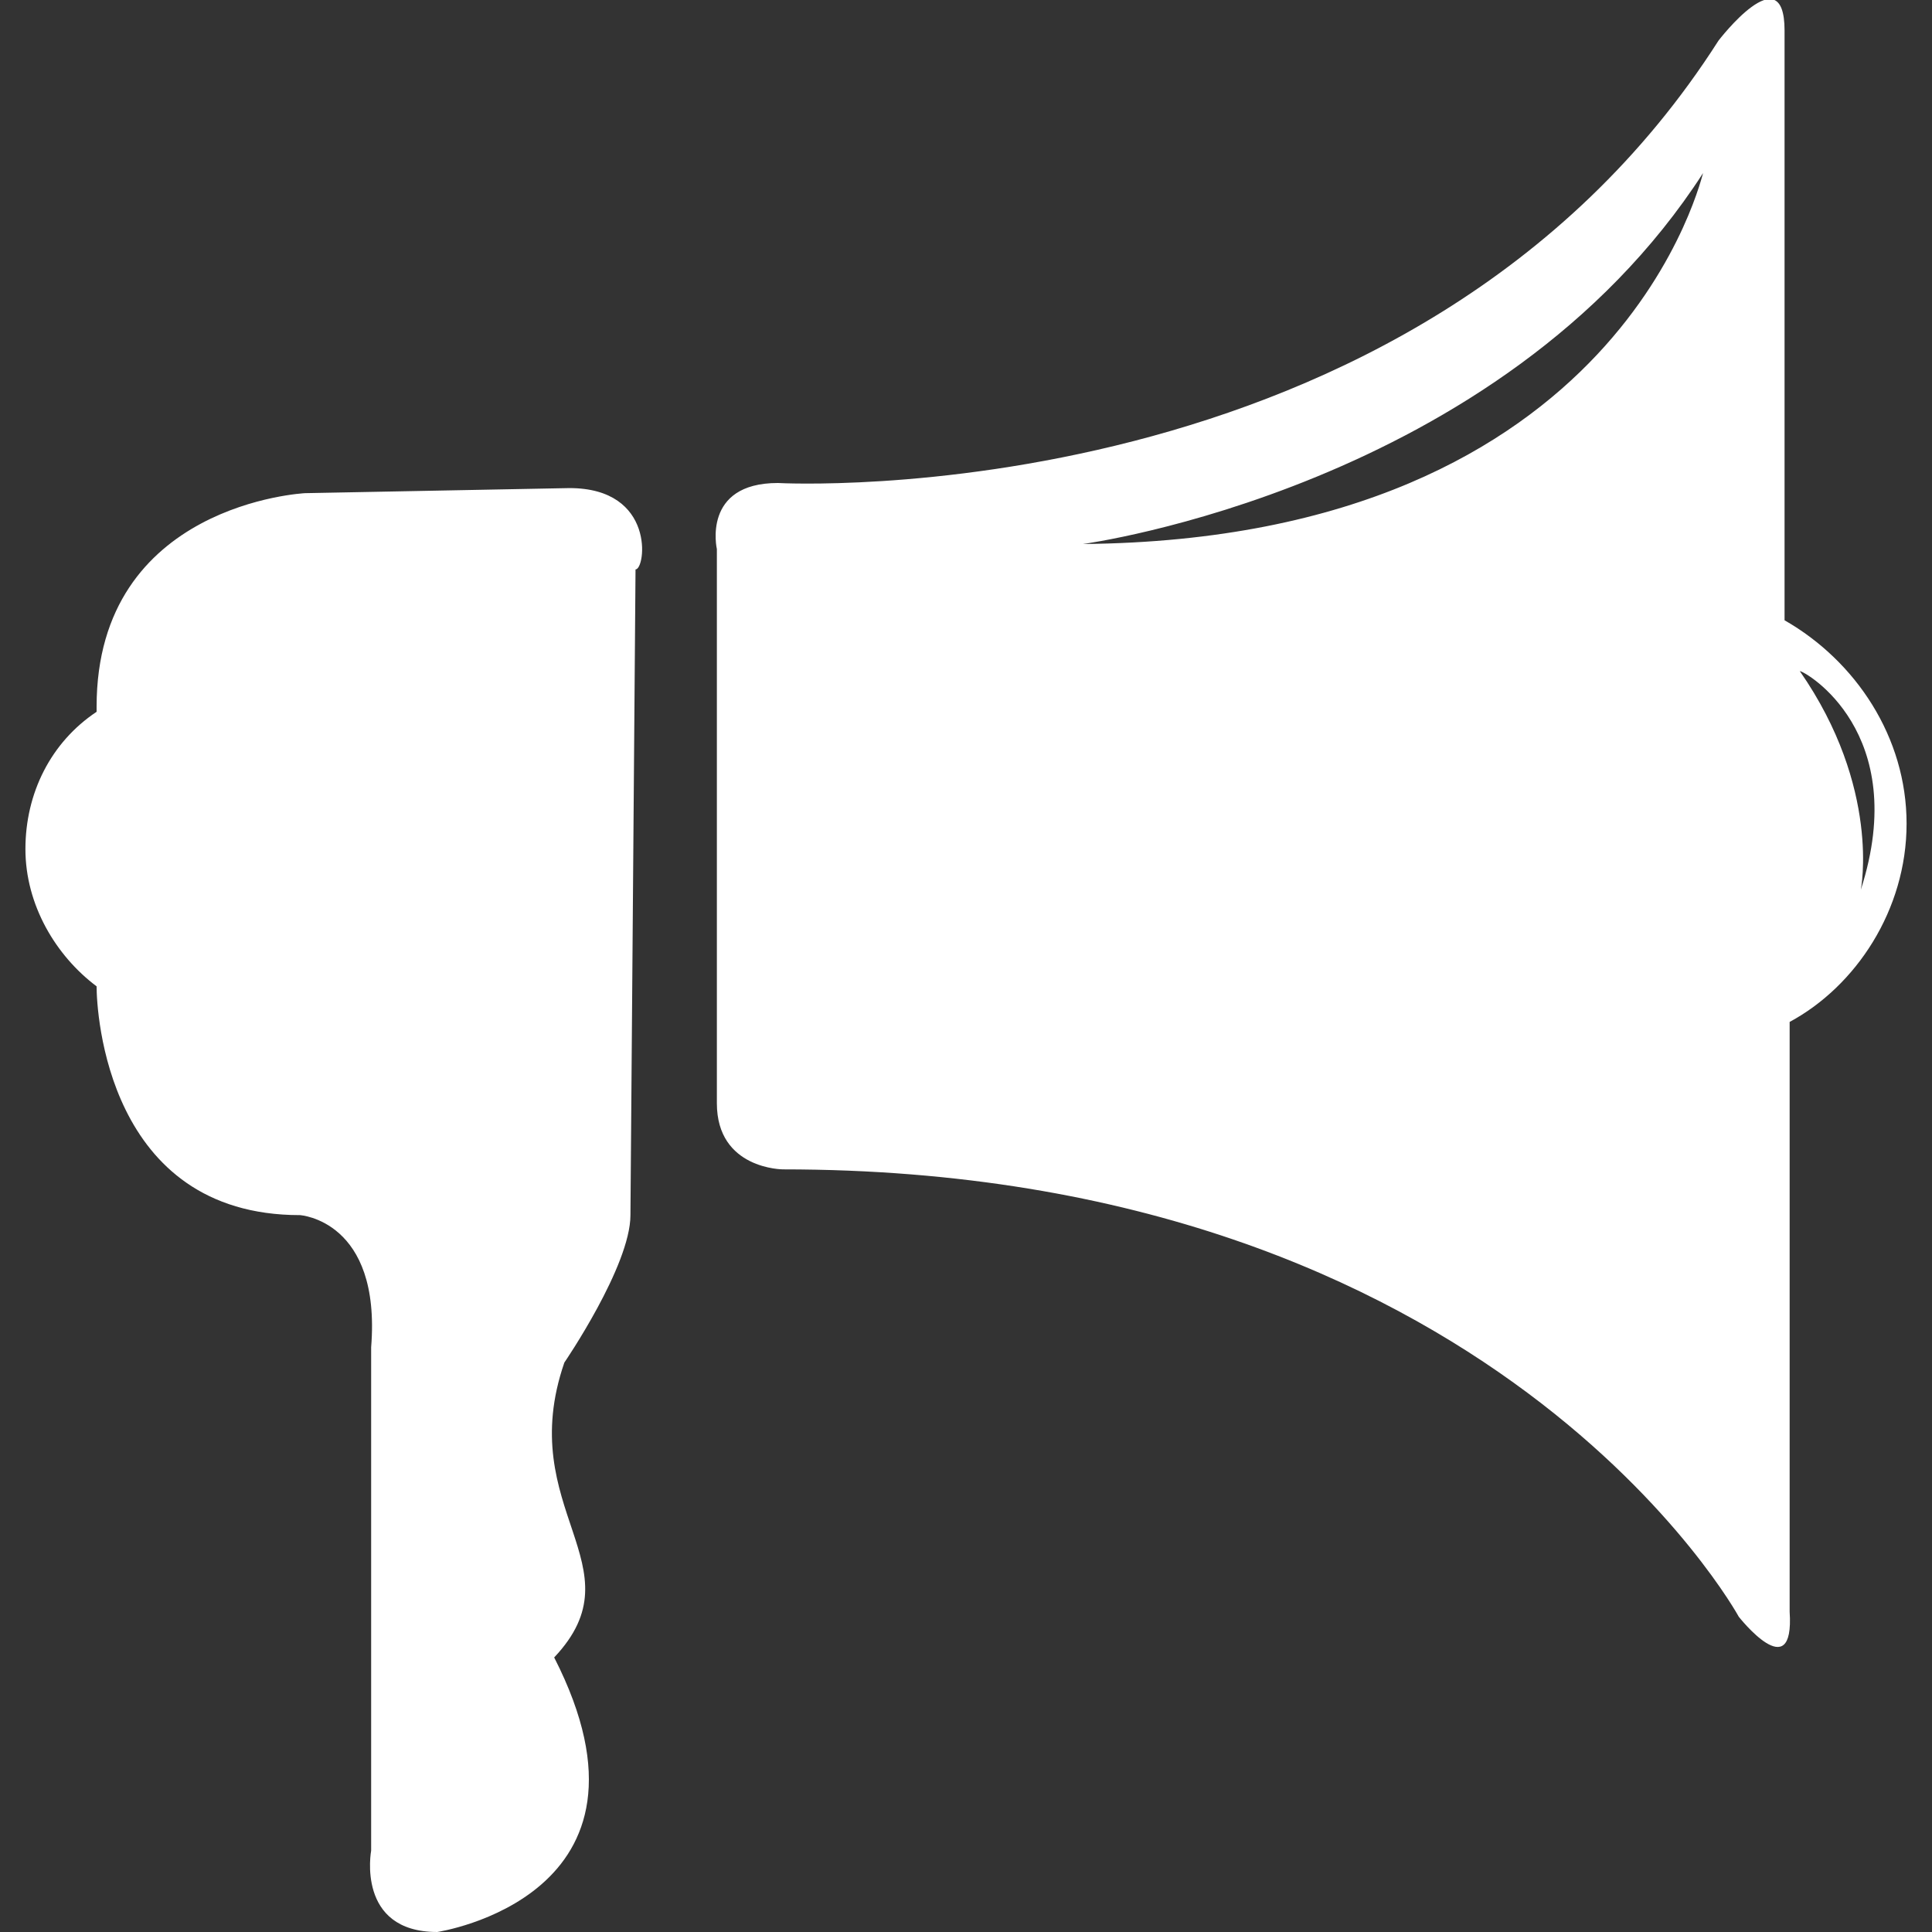 <?xml version="1.0" encoding="utf-8"?>
<!-- Generator: Adobe Illustrator 24.1.2, SVG Export Plug-In . SVG Version: 6.00 Build 0)  -->
<svg version="1.1" id="Layer_1" xmlns="http://www.w3.org/2000/svg" xmlns:xlink="http://www.w3.org/1999/xlink" x="0px" y="0px"
	 viewBox="0 0 38 38" style="enable-background:new 0 0 38 38;" xml:space="preserve">
<rect x="0" y="0" width="38" height="38" fill="#333333" stroke="none"/>
<style type="text/css">
	.st0{fill:#FFFFFF;}
</style>
<g>
	<g>
		<path class="st0" d="M11.2,9.6L6,9.7c0,0-4.1,0.2-4.1,4.2V14c-0.9,0.6-1.4,1.6-1.4,2.7s0.6,2.1,1.4,2.7c0,0.5,0.2,4.5,4,4.5
			c0,0,1.6,0.1,1.4,2.6v9.9c0,0-0.3,1.6,1.3,1.6c0,0,4.7-0.7,2.3-5.4c1.7-1.8-0.8-2.9,0.2-5.8c0,0,1.3-1.9,1.3-2.9l0.1-12.7
			C12.7,11.2,12.9,9.6,11.2,9.6z M37.5,16.2c0-1.7-1-3.2-2.4-4V0.6c0-1.5-1.3,0.2-1.3,0.2c-6,9.4-18.5,8.7-18.5,8.7
			c-1.5,0-1.2,1.3-1.2,1.3v10.9c0,1.3,1.3,1.3,1.3,1.3c14,0,18.8,8.8,18.8,8.8s1.1,1.4,1-0.1V20.1C36.5,19.4,37.5,17.9,37.5,16.2z
			 M21.3,10.7c0,0,8.2-1.1,12.2-7.3C33.5,3.3,32,10.6,21.3,10.7z M36.6,17.5c0,0,0.4-2-1.2-4.3C35.5,13.2,37.6,14.4,36.6,17.5z"/>
	</g>
</g>
</svg>
